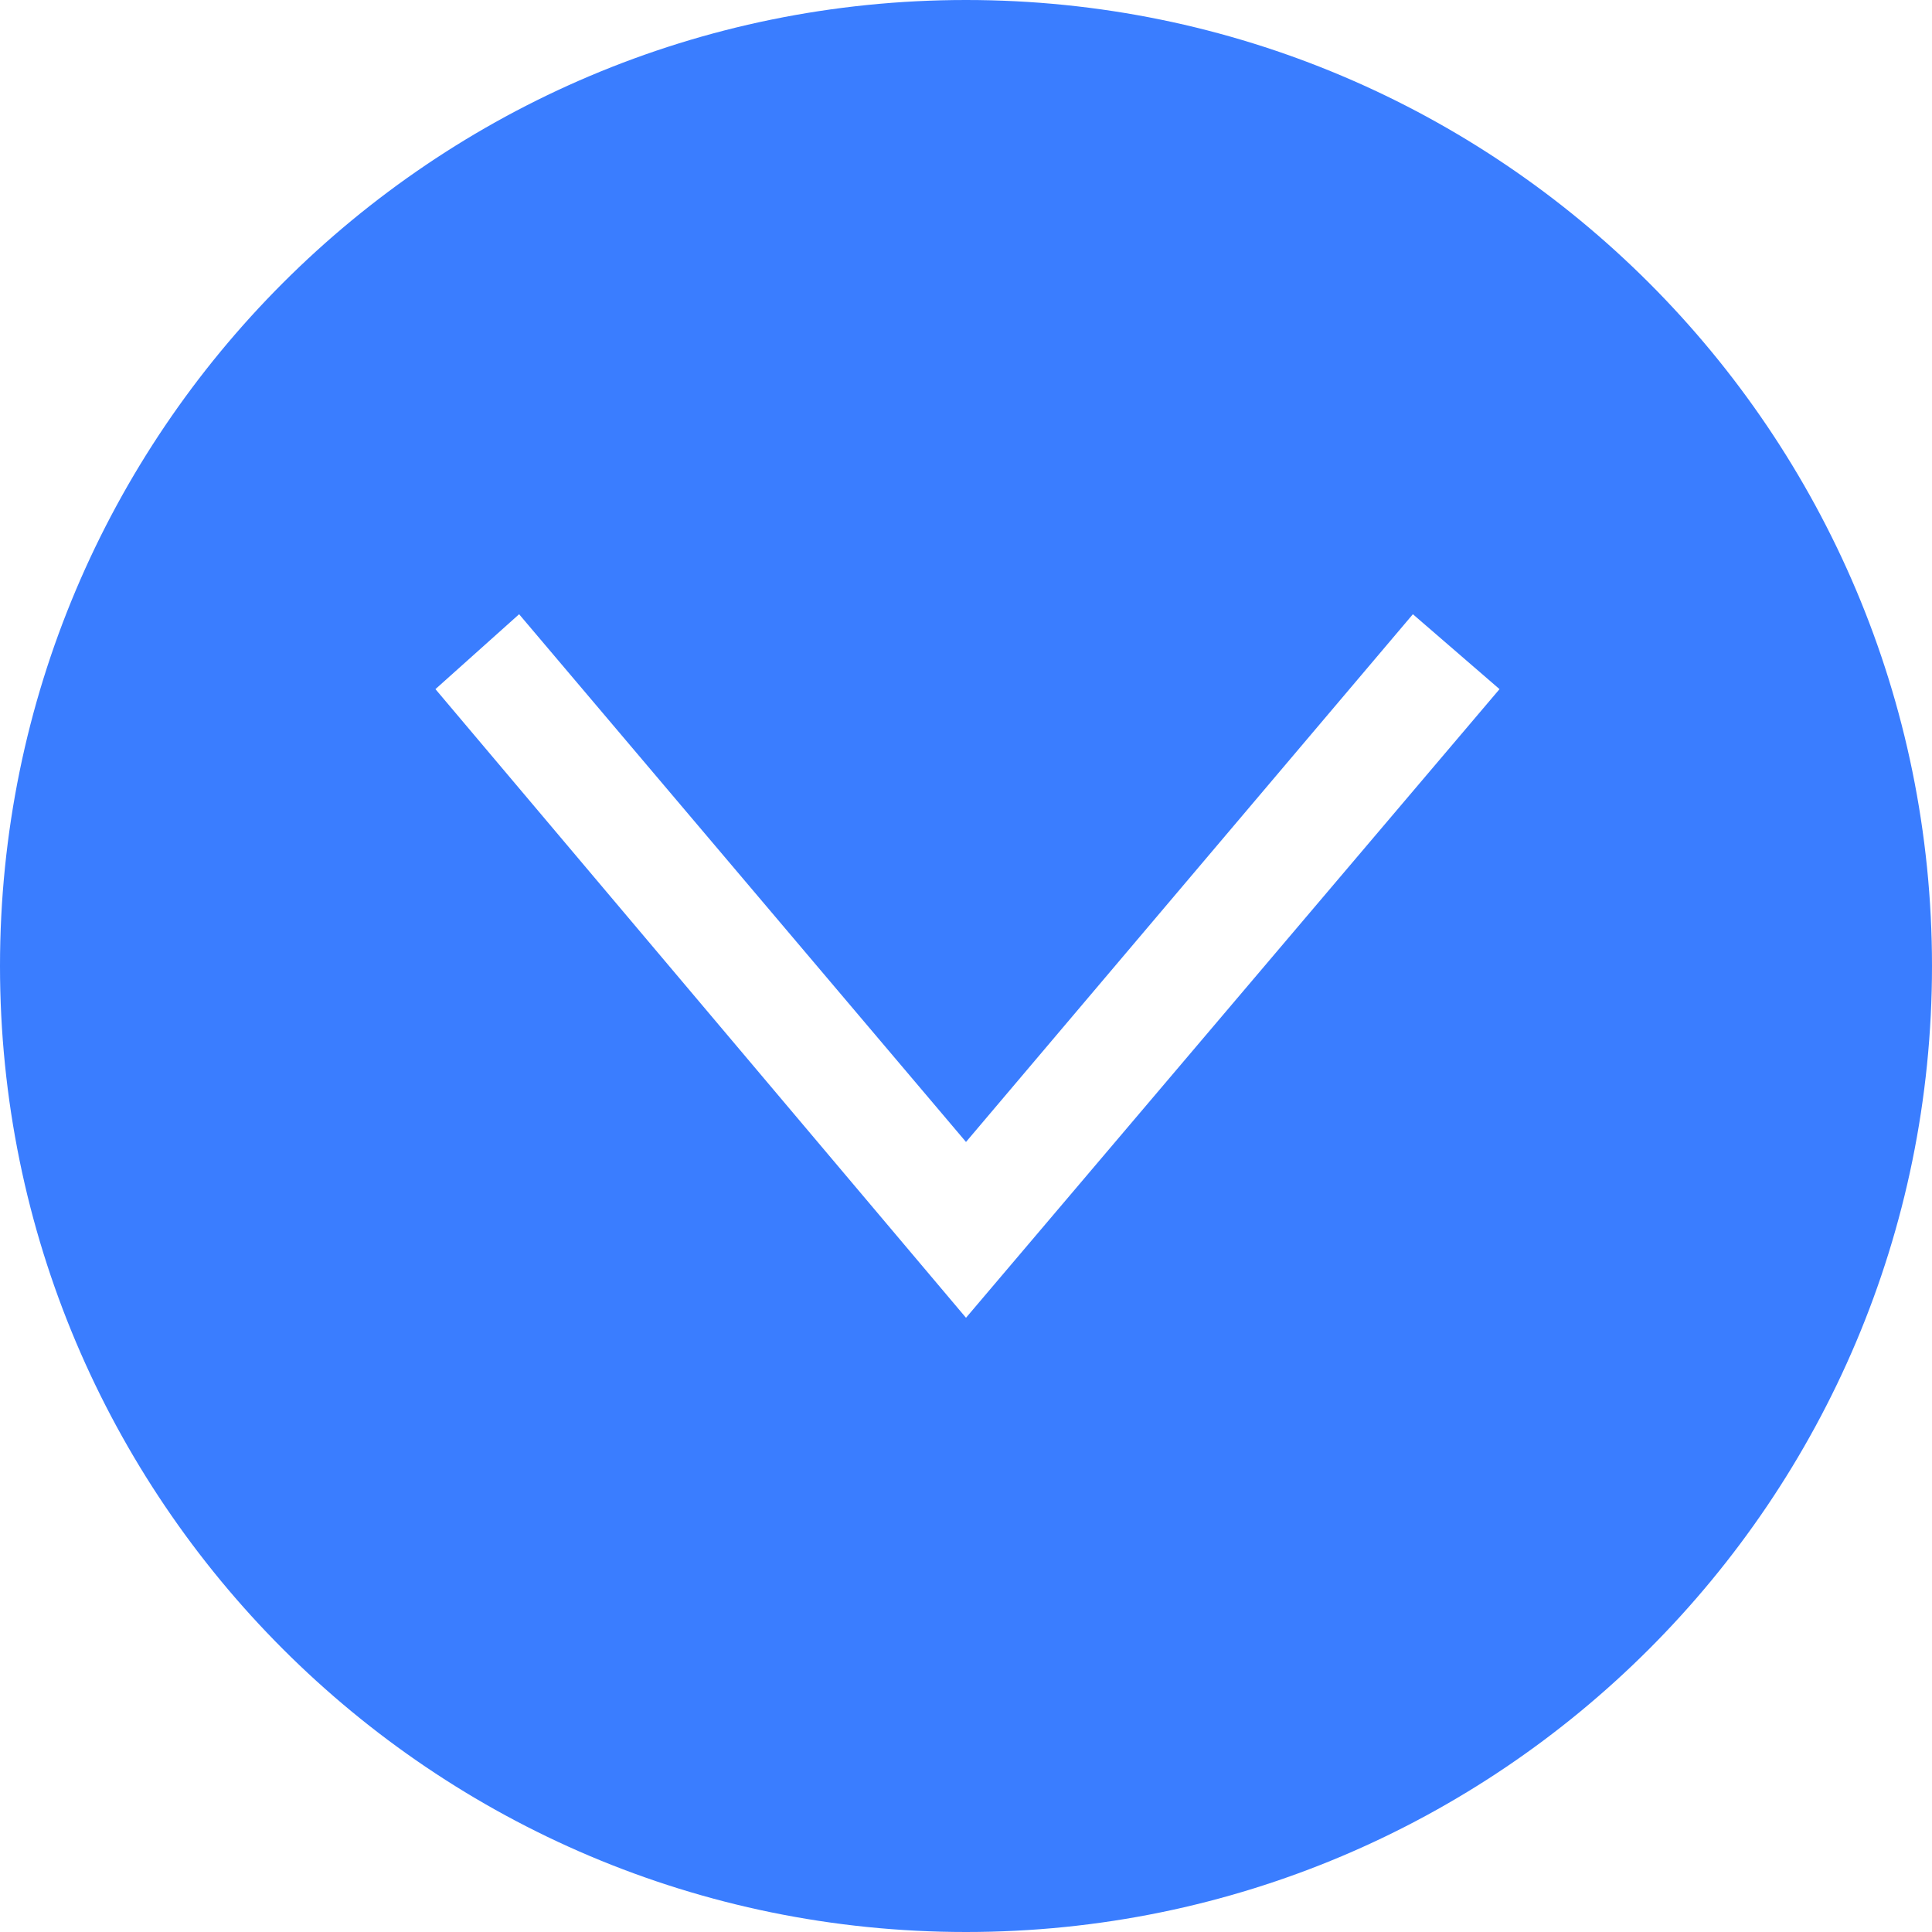 <svg width="13" height="13" viewBox="0 0 13 13" fill="none" xmlns="http://www.w3.org/2000/svg">
<path fill-rule="evenodd" clip-rule="evenodd" d="M6.5 13C10.09 13 13 10.09 13 6.5C13 2.91 10.09 0 6.5 0C2.91 0 0 2.91 0 6.5C0 10.09 2.91 13 6.5 13ZM6.5 7.684L3.493 4.133L2.93 4.637L6.5 8.867L10.09 4.637L9.507 4.133L6.5 7.684Z" fill="#3A7DFF"/>
</svg>
